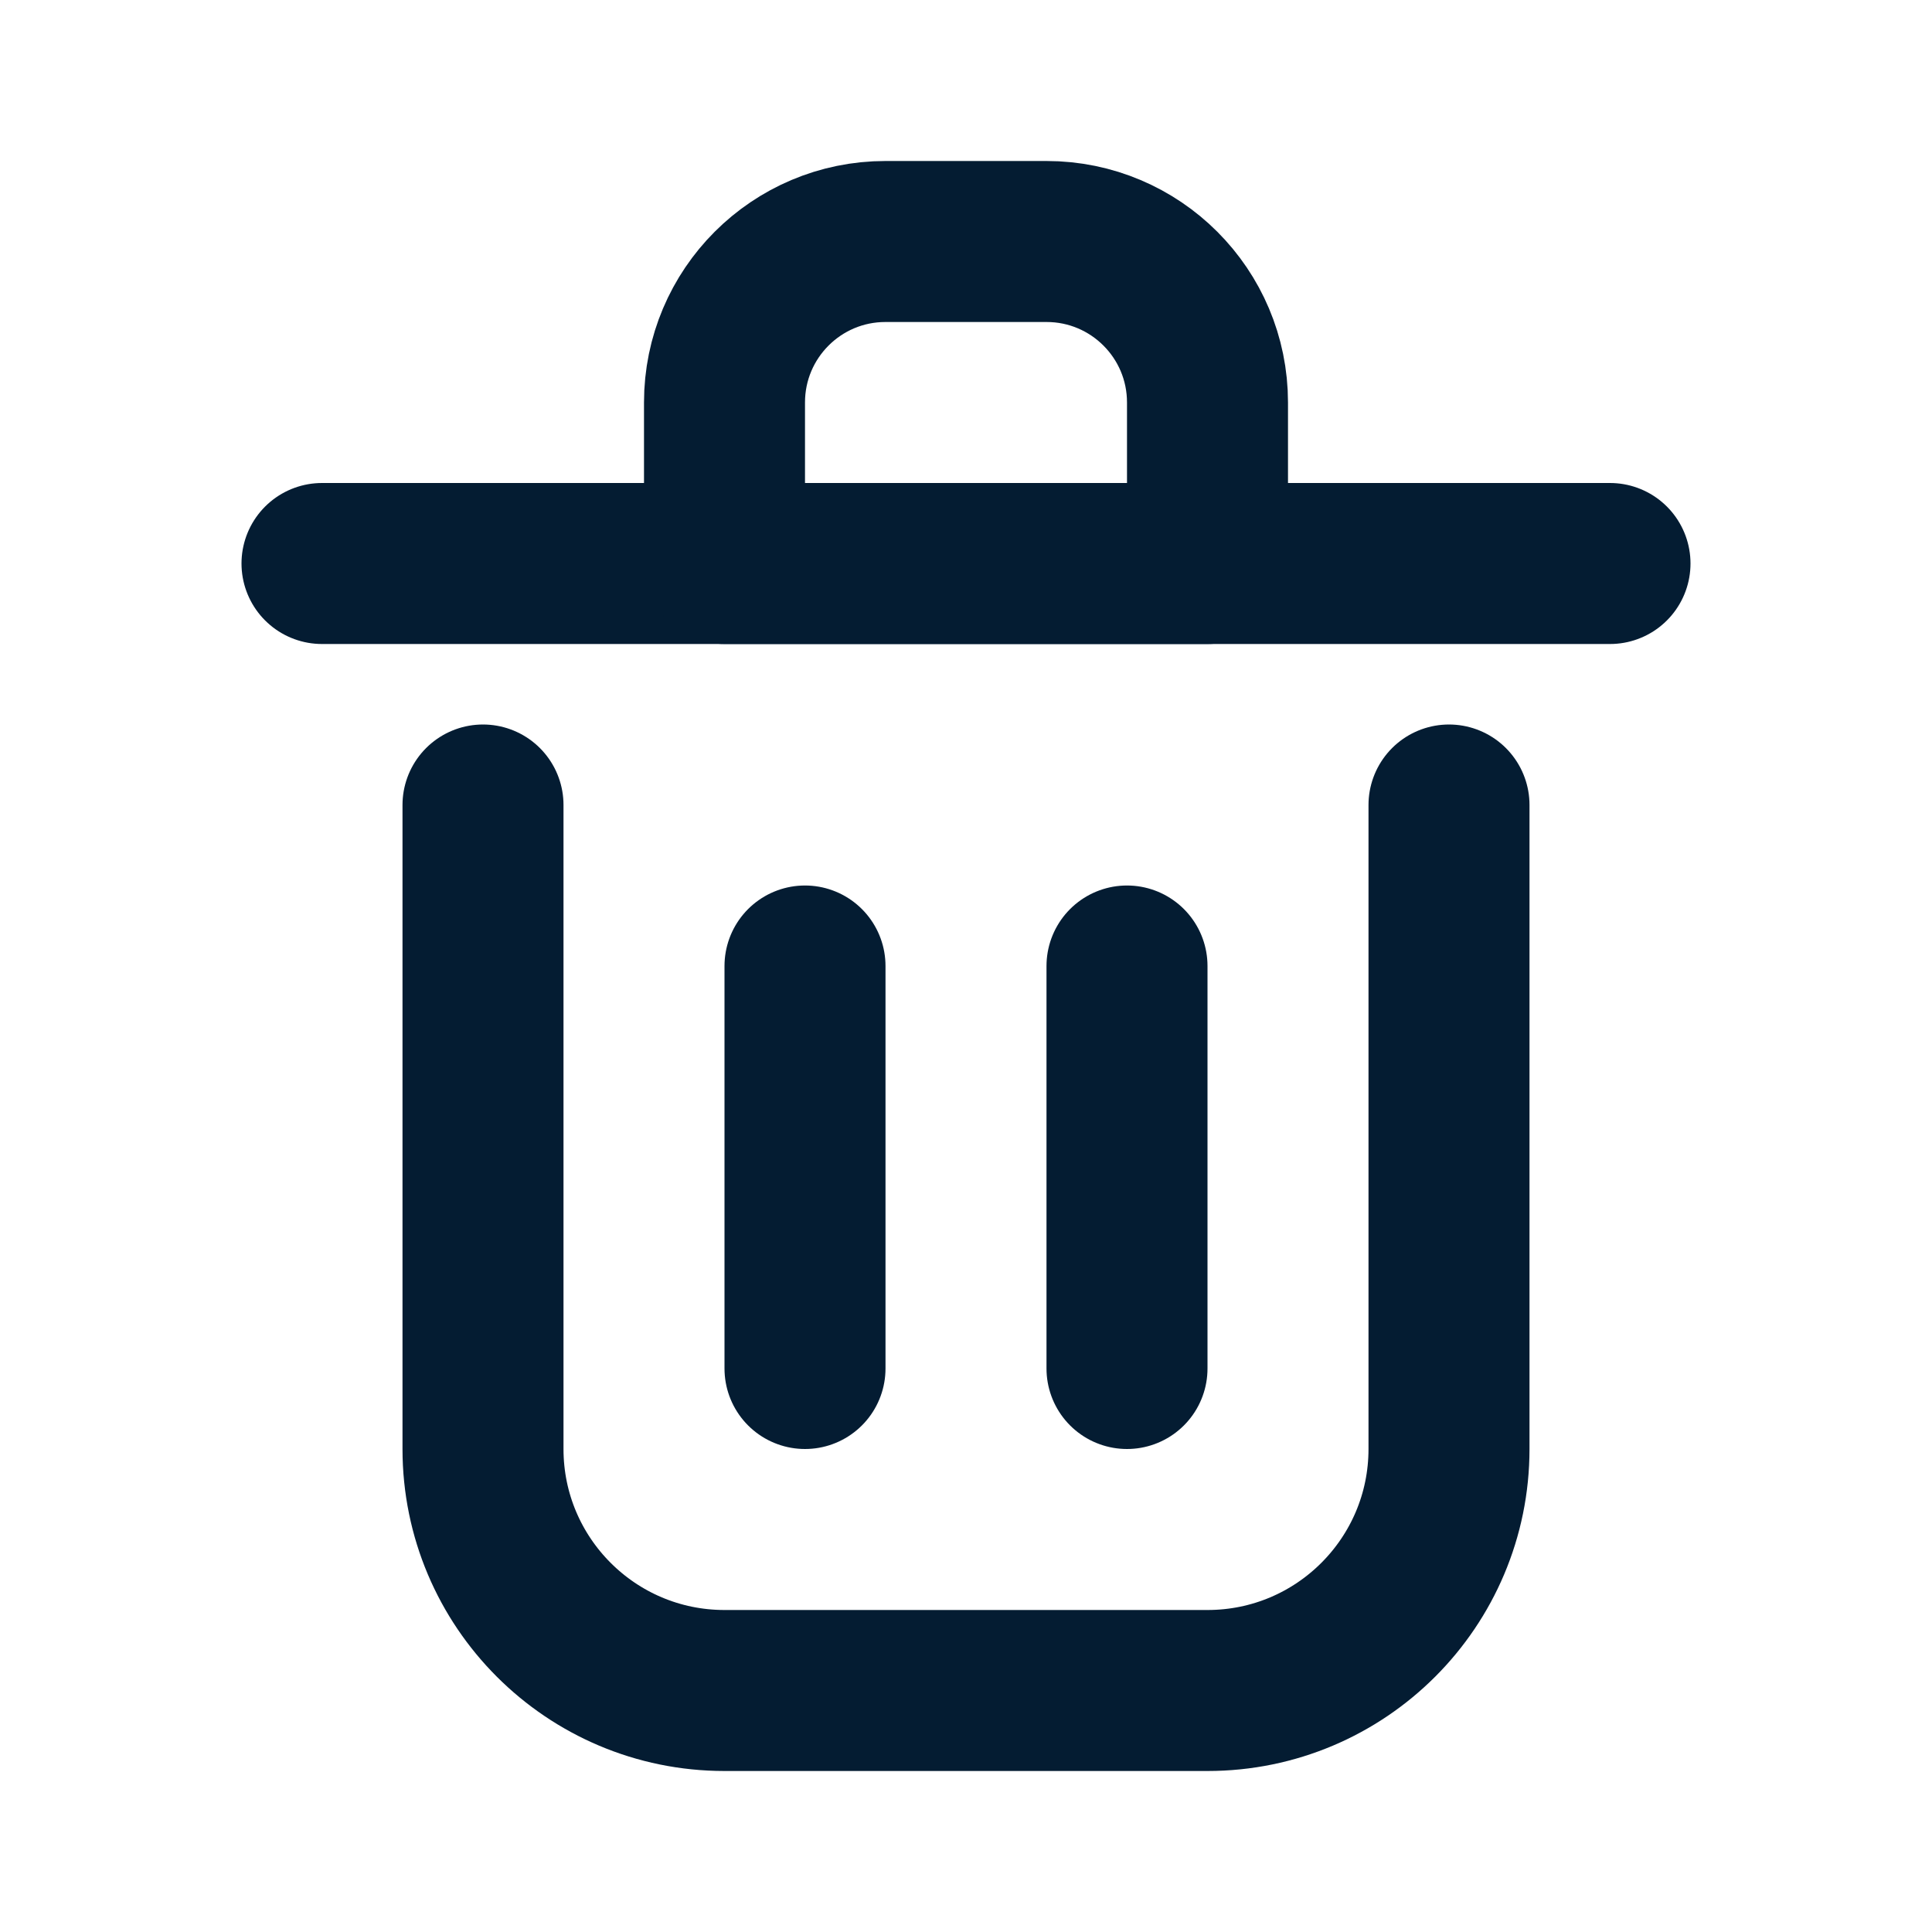 <?xml version="1.0" encoding="utf-8"?><!-- Uploaded to: SVG Repo, www.svgrepo.com, Generator: SVG Repo Mixer Tools -->
<svg width="800px" height="800px" viewBox="0 0 24 24" fill="none" xmlns="http://www.w3.org/2000/svg">
<path d="M10 12V17" stroke="#041C32" stroke-width="2" stroke-linecap="round" stroke-linejoin="round"/>
<path d="M14 12V17" stroke="#041C32" stroke-width="2" stroke-linecap="round" stroke-linejoin="round"/>
<path d="M4 7H20" stroke="#041C32" stroke-width="2" stroke-linecap="round" stroke-linejoin="round"/>
<path d="M6 10V18C6 19.657 7.343 21 9 21H15C16.657 21 18 19.657 18 18V10" stroke="#041C32" stroke-width="2" stroke-linecap="round" stroke-linejoin="round"/>
<path d="M9 5C9 3.895 9.895 3 11 3H13C14.105 3 15 3.895 15 5V7H9V5Z" stroke="#041C32" stroke-width="2" stroke-linecap="round" stroke-linejoin="round"/>
</svg>